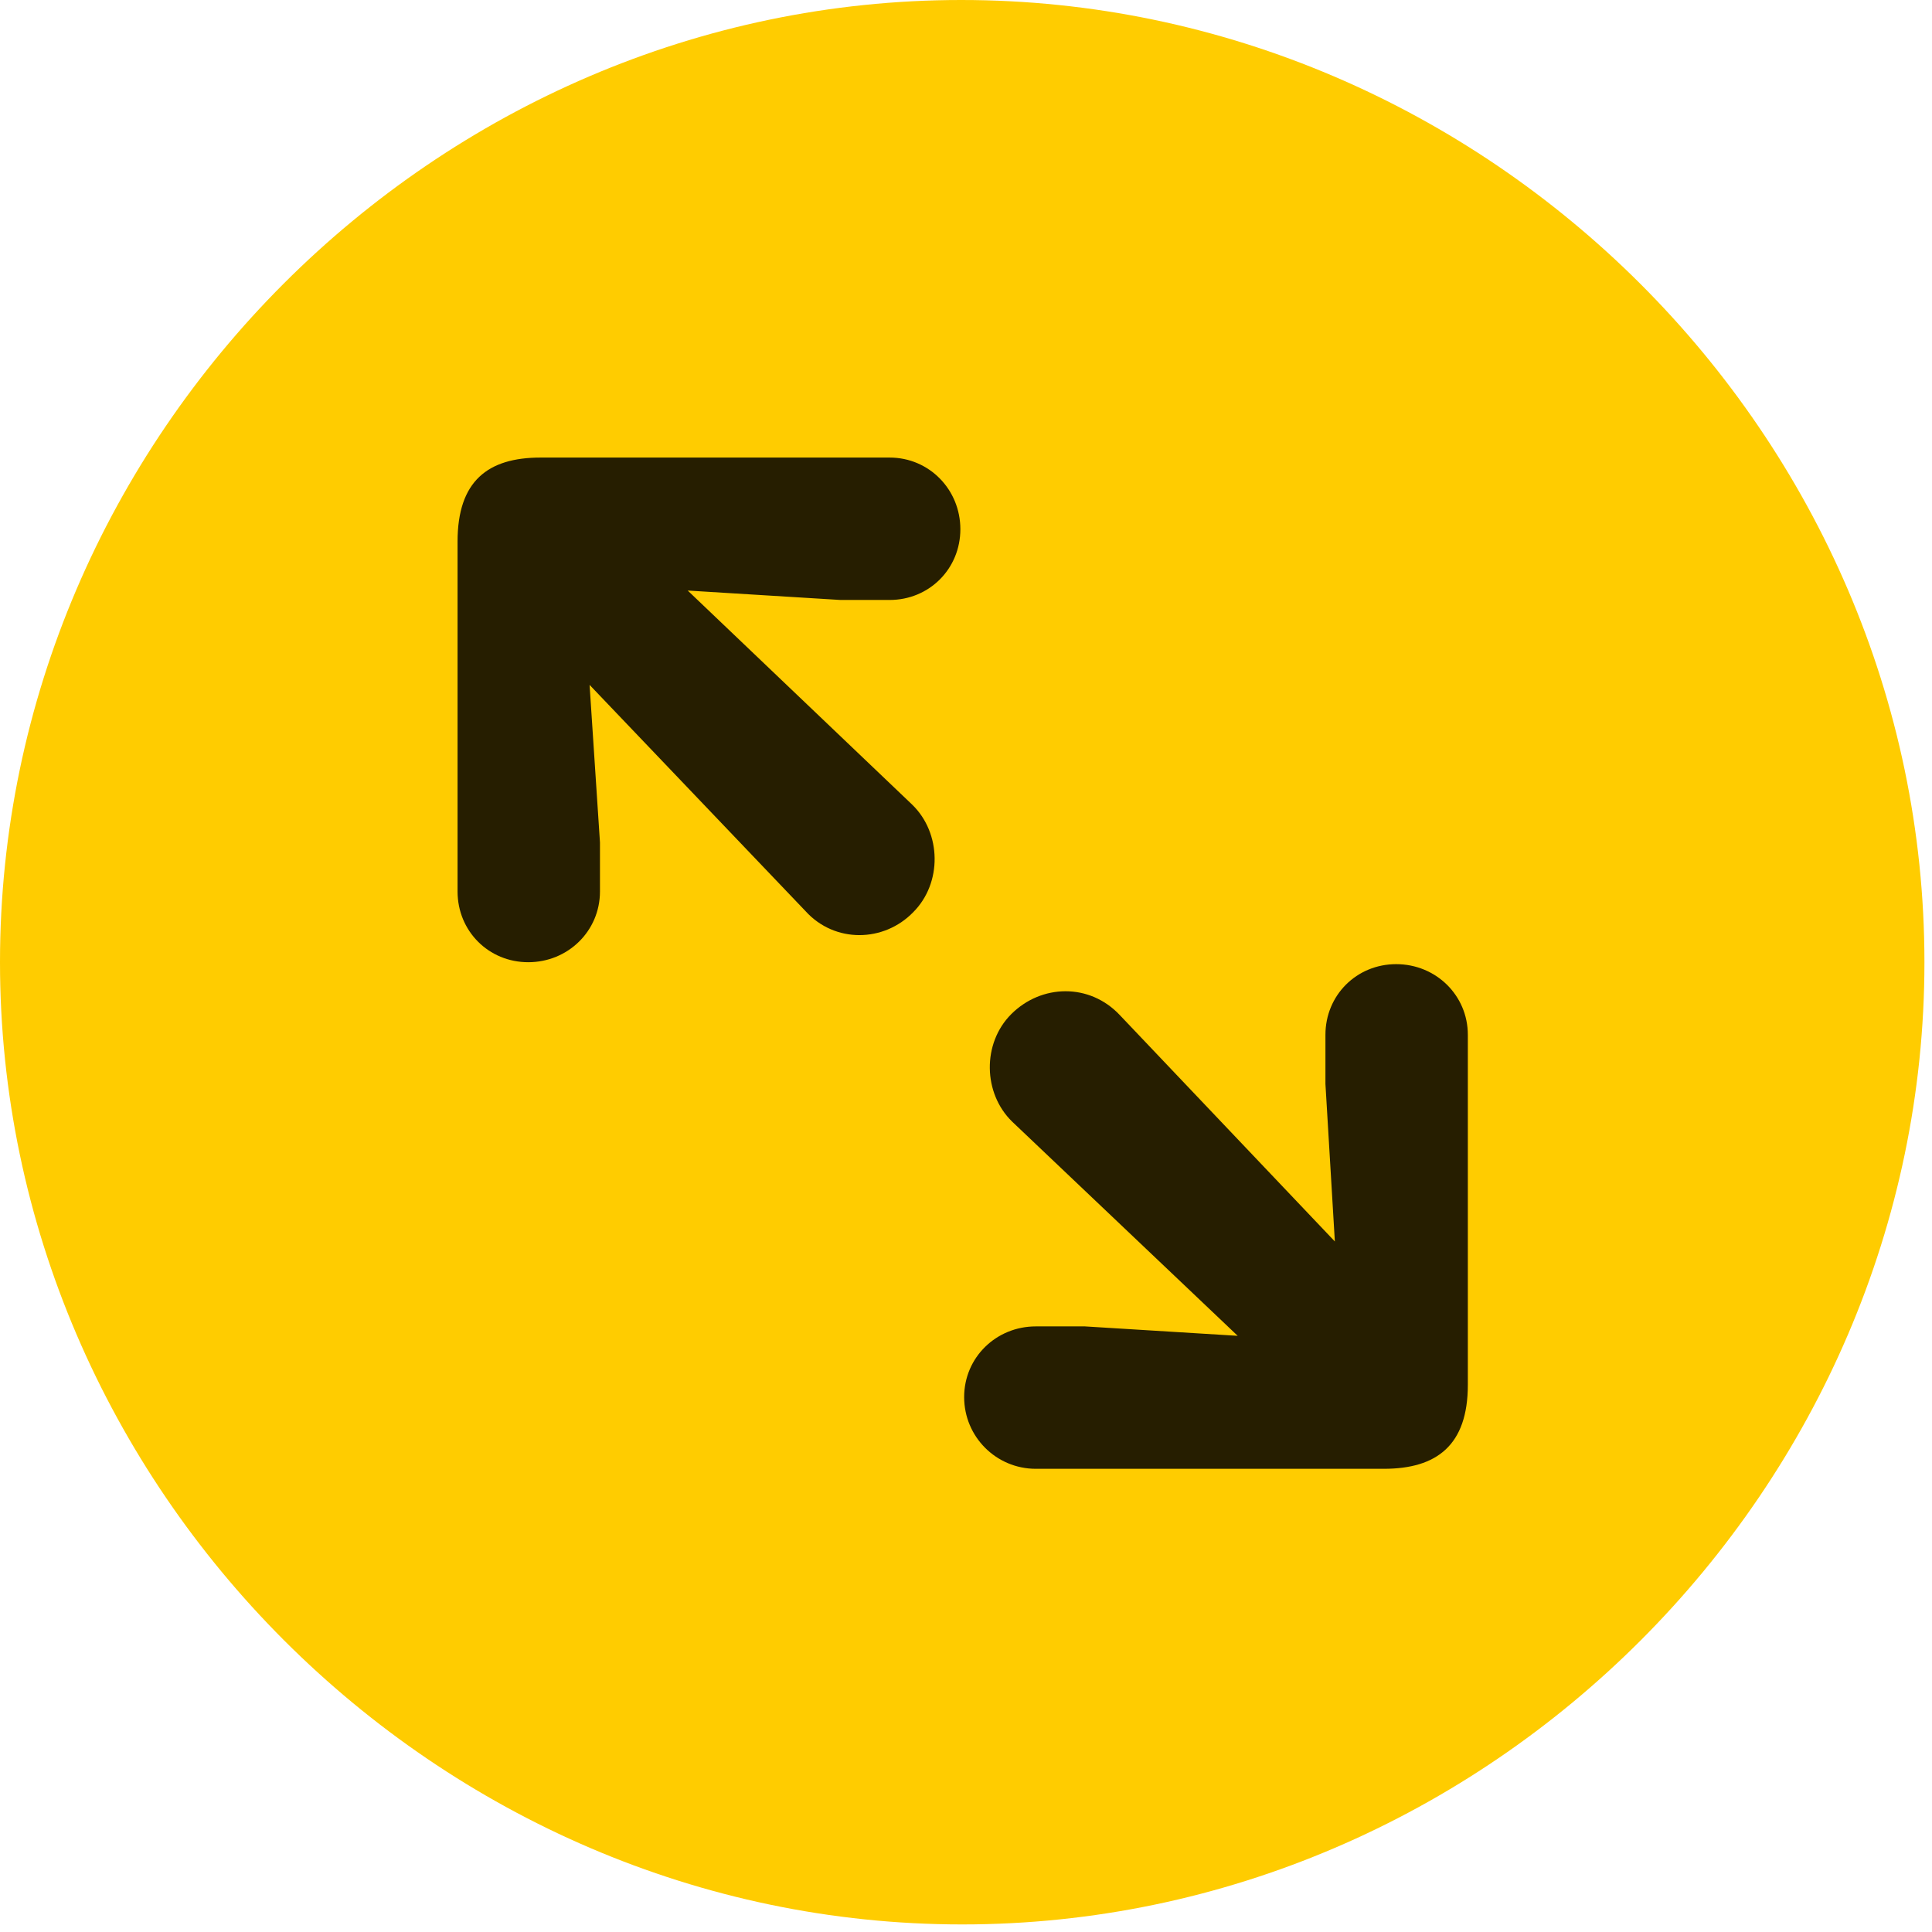 <svg width="24" height="24" viewBox="0 0 24 24" fill="none" xmlns="http://www.w3.org/2000/svg">
<path d="M11.953 23.906C18.492 23.906 23.906 18.48 23.906 11.953C23.906 5.414 18.48 0 11.941 0C5.414 0 0 5.414 0 11.953C0 18.48 5.426 23.906 11.953 23.906Z" fill="#FFCC00"/>
<path d="M6.562 11.953C6.07 11.953 5.684 11.566 5.684 11.074V6.727C5.684 5.977 6.059 5.684 6.715 5.684H11.051C11.543 5.684 11.93 6.082 11.93 6.574C11.93 7.066 11.543 7.453 11.051 7.453H10.441L8.543 7.336L11.332 9.996C11.695 10.348 11.707 10.969 11.344 11.332C10.98 11.707 10.371 11.719 10.008 11.32L7.324 8.508L7.453 10.465V11.074C7.453 11.566 7.055 11.953 6.562 11.953ZM12.867 18.246C12.375 18.246 11.977 17.848 11.977 17.355C11.977 16.863 12.375 16.477 12.867 16.477H13.477L15.375 16.594L12.574 13.934C12.211 13.582 12.199 12.961 12.562 12.598C12.938 12.223 13.535 12.211 13.91 12.609L16.582 15.422L16.465 13.465V12.855C16.465 12.363 16.852 11.977 17.344 11.977C17.836 11.977 18.234 12.363 18.234 12.855V17.203C18.234 17.953 17.848 18.246 17.191 18.246H12.867Z" fill="black" fill-opacity="0.85"/>
</svg>
